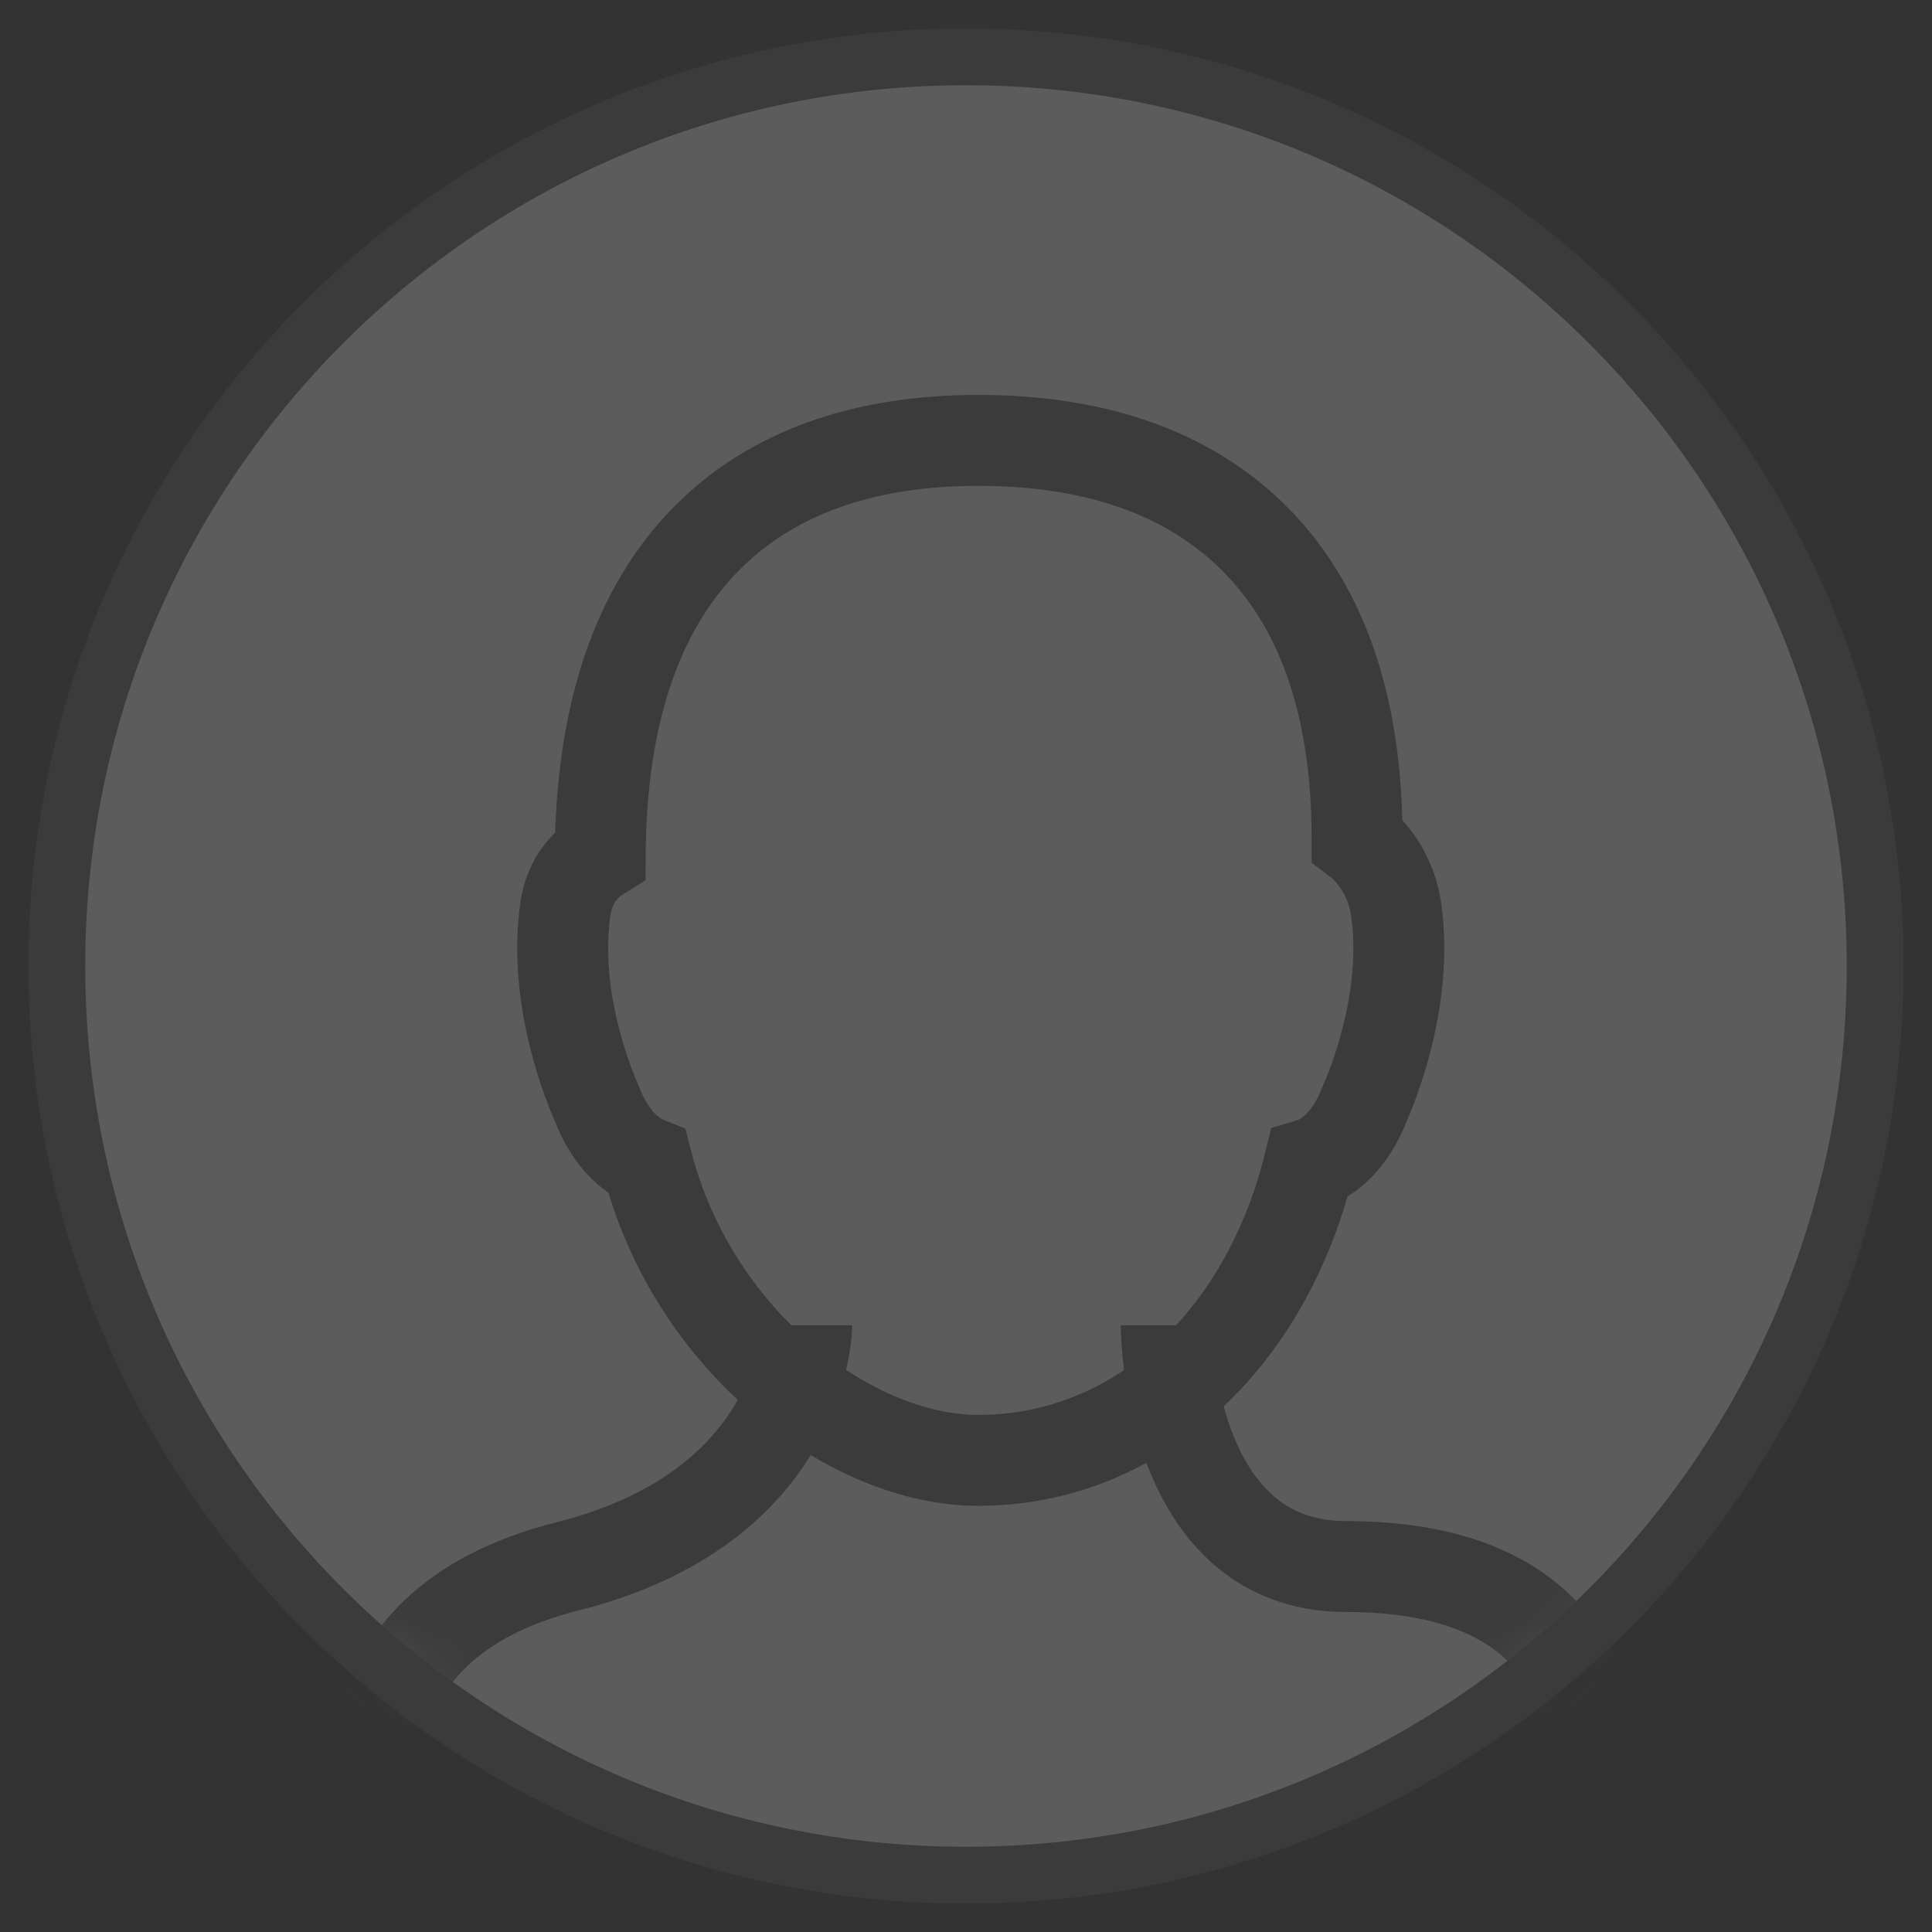 <svg xmlns="http://www.w3.org/2000/svg" xmlns:xlink="http://www.w3.org/1999/xlink" width="34" height="34" viewBox="0 0 34 34">
    <rect x="0" y="0" width="34" height="34" fill="#333333" stroke="none"/>
    <defs>
        <path id="a" d="M16 32c8.837 0 16-7.163 16-16S24.837 0 16 0 0 7.163 0 16s7.163 16 16 16z"/>
        <path id="c" d="M16 32c8.837 0 16-7.163 16-16S24.837 0 16 0 0 7.163 0 16s7.163 16 16 16z"/>
    </defs>
    <g fill="none" fill-rule="evenodd" opacity=".2" transform="translate(1 1)">
        <mask id="b" fill="#fff">
            <use xlink:href="#a"/>
        </mask>
        <use fill="#FFF" xlink:href="#a"/>
        <path stroke="#59595A" stroke-width="1.6" d="M22.882 13.784c.005-2.269-.576-4.027-1.73-5.229-1.15-1.198-2.81-1.805-4.937-1.805-2.037 0-3.645.58-4.779 1.725-1.23 1.242-1.86 3.115-1.873 5.57-.228.142-.533.408-.612.947-.235 1.611.45 3.207.564 3.457.075.2.338.79.872 1.004.814 3.16 3.588 5.247 5.828 5.247 2.765 0 5.048-2.071 5.824-5.213.598-.178.886-.827.966-1.038.113-.25.799-1.847.563-3.457-.074-.5-.346-.951-.686-1.208z" mask="url(#b)"/>
        <path stroke="#59595A" stroke-width="1.6" d="M13.197 22.322s0 3.185-4.218 4.246C4.762 27.63 5.71 31.097 5.71 31.097c.059.43.458.882.87.999 0 0 6.371 1.904 9.78 1.904 3.62 0 9.772-1.896 9.772-1.896.426-.126.824-.576.86-1.022 0 0 1.024-4.514-4.306-4.514-3.163 0-3.163-4.246-3.163-4.246" mask="url(#b)"/>
        <use stroke="#59595A" xlink:href="#c"/>
    </g>
</svg>
